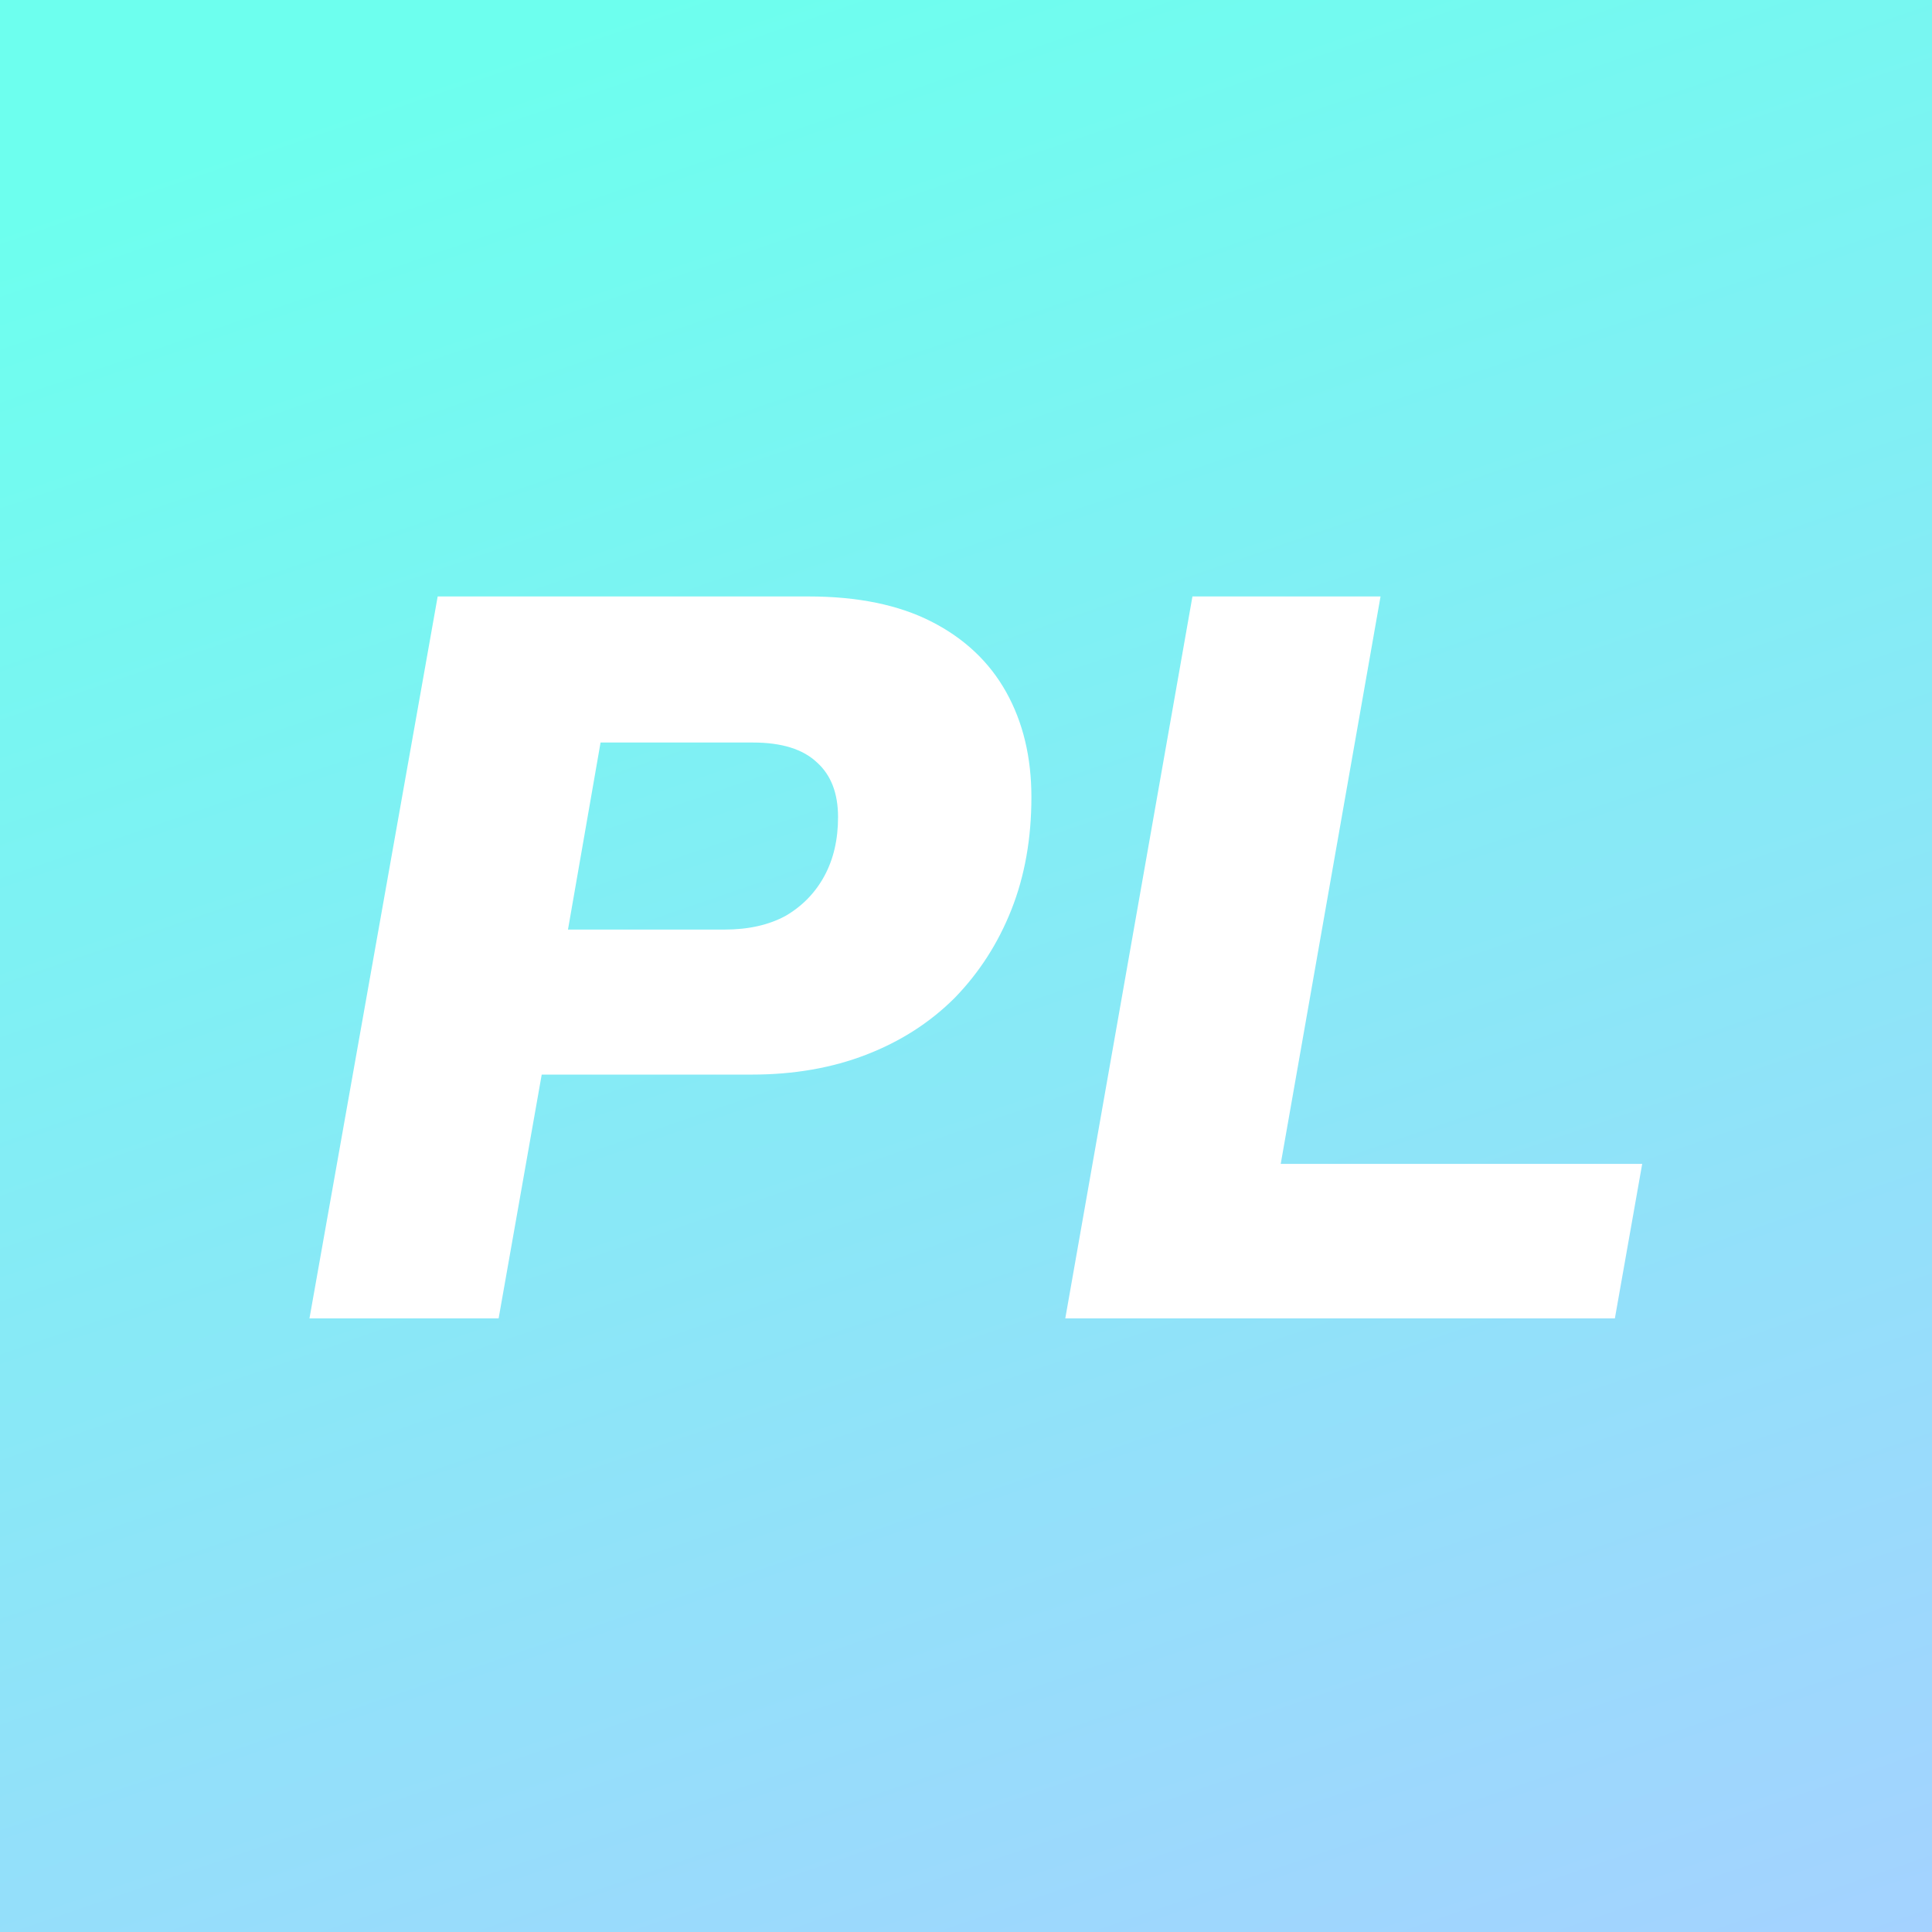 <svg width="240" height="240" viewBox="0 0 240 240" fill="none" xmlns="http://www.w3.org/2000/svg">
<g clip-path="url(#clip0_1909_4886)">
<rect width="240" height="240" fill="url(#paint0_linear_1909_4886)"/>
<g filter="url(#filter0_d_1909_4886)">
<path d="M132.334 163.774L148.129 74.094H171.496L159.095 144.585H204L200.606 163.774H132.334Z" fill="white"/>
<path d="M38.444 163.774L54.37 74.094H100.451C106.542 74.094 111.633 75.138 115.724 77.227C119.814 79.315 122.903 82.231 124.992 85.973C127.081 89.715 128.125 94.066 128.125 99.027C128.125 104.161 127.298 108.817 125.645 112.994C123.991 117.172 121.642 120.827 118.596 123.96C115.55 127.006 111.895 129.355 107.63 131.009C103.366 132.662 98.623 133.489 93.401 133.489H67.294L61.941 163.774H38.444ZM70.557 115.475H90.007C92.966 115.475 95.49 114.909 97.579 113.778C99.667 112.559 101.277 110.906 102.409 108.817C103.54 106.729 104.106 104.292 104.106 101.507C104.106 98.548 103.235 96.285 101.495 94.719C99.754 93.065 97.1 92.239 93.532 92.239H74.604L70.557 115.475Z" fill="white"/>
</g>
</g>
<defs>
<filter id="filter0_d_1909_4886" x="-17.111" y="18.538" width="276.667" height="200.792" filterUnits="userSpaceOnUse" color-interpolation-filters="sRGB">
<feFlood flood-opacity="0" result="BackgroundImageFix"/>
<feColorMatrix in="SourceAlpha" type="matrix" values="0 0 0 0 0 0 0 0 0 0 0 0 0 0 0 0 0 0 127 0" result="hardAlpha"/>
<feOffset/>
<feGaussianBlur stdDeviation="27.778"/>
<feComposite in2="hardAlpha" operator="out"/>
<feColorMatrix type="matrix" values="0 0 0 0 0 0 0 0 0 0.583 0 0 0 0 1 0 0 0 1 0"/>
<feBlend mode="normal" in2="BackgroundImageFix" result="effect1_dropShadow_1909_4886"/>
<feBlend mode="normal" in="SourceGraphic" in2="effect1_dropShadow_1909_4886" result="shape"/>
</filter>
<linearGradient id="paint0_linear_1909_4886" x1="78.823" y1="-1.92916e-06" x2="169.556" y2="264.444" gradientUnits="userSpaceOnUse">
<stop stop-color="#6DFFEE"/>
<stop offset="1" stop-color="#A4D2FF"/>
</linearGradient>
<clipPath id="clip0_1909_4886">
<rect width="240" height="240" fill="white"/>
</clipPath>
</defs>
</svg>
